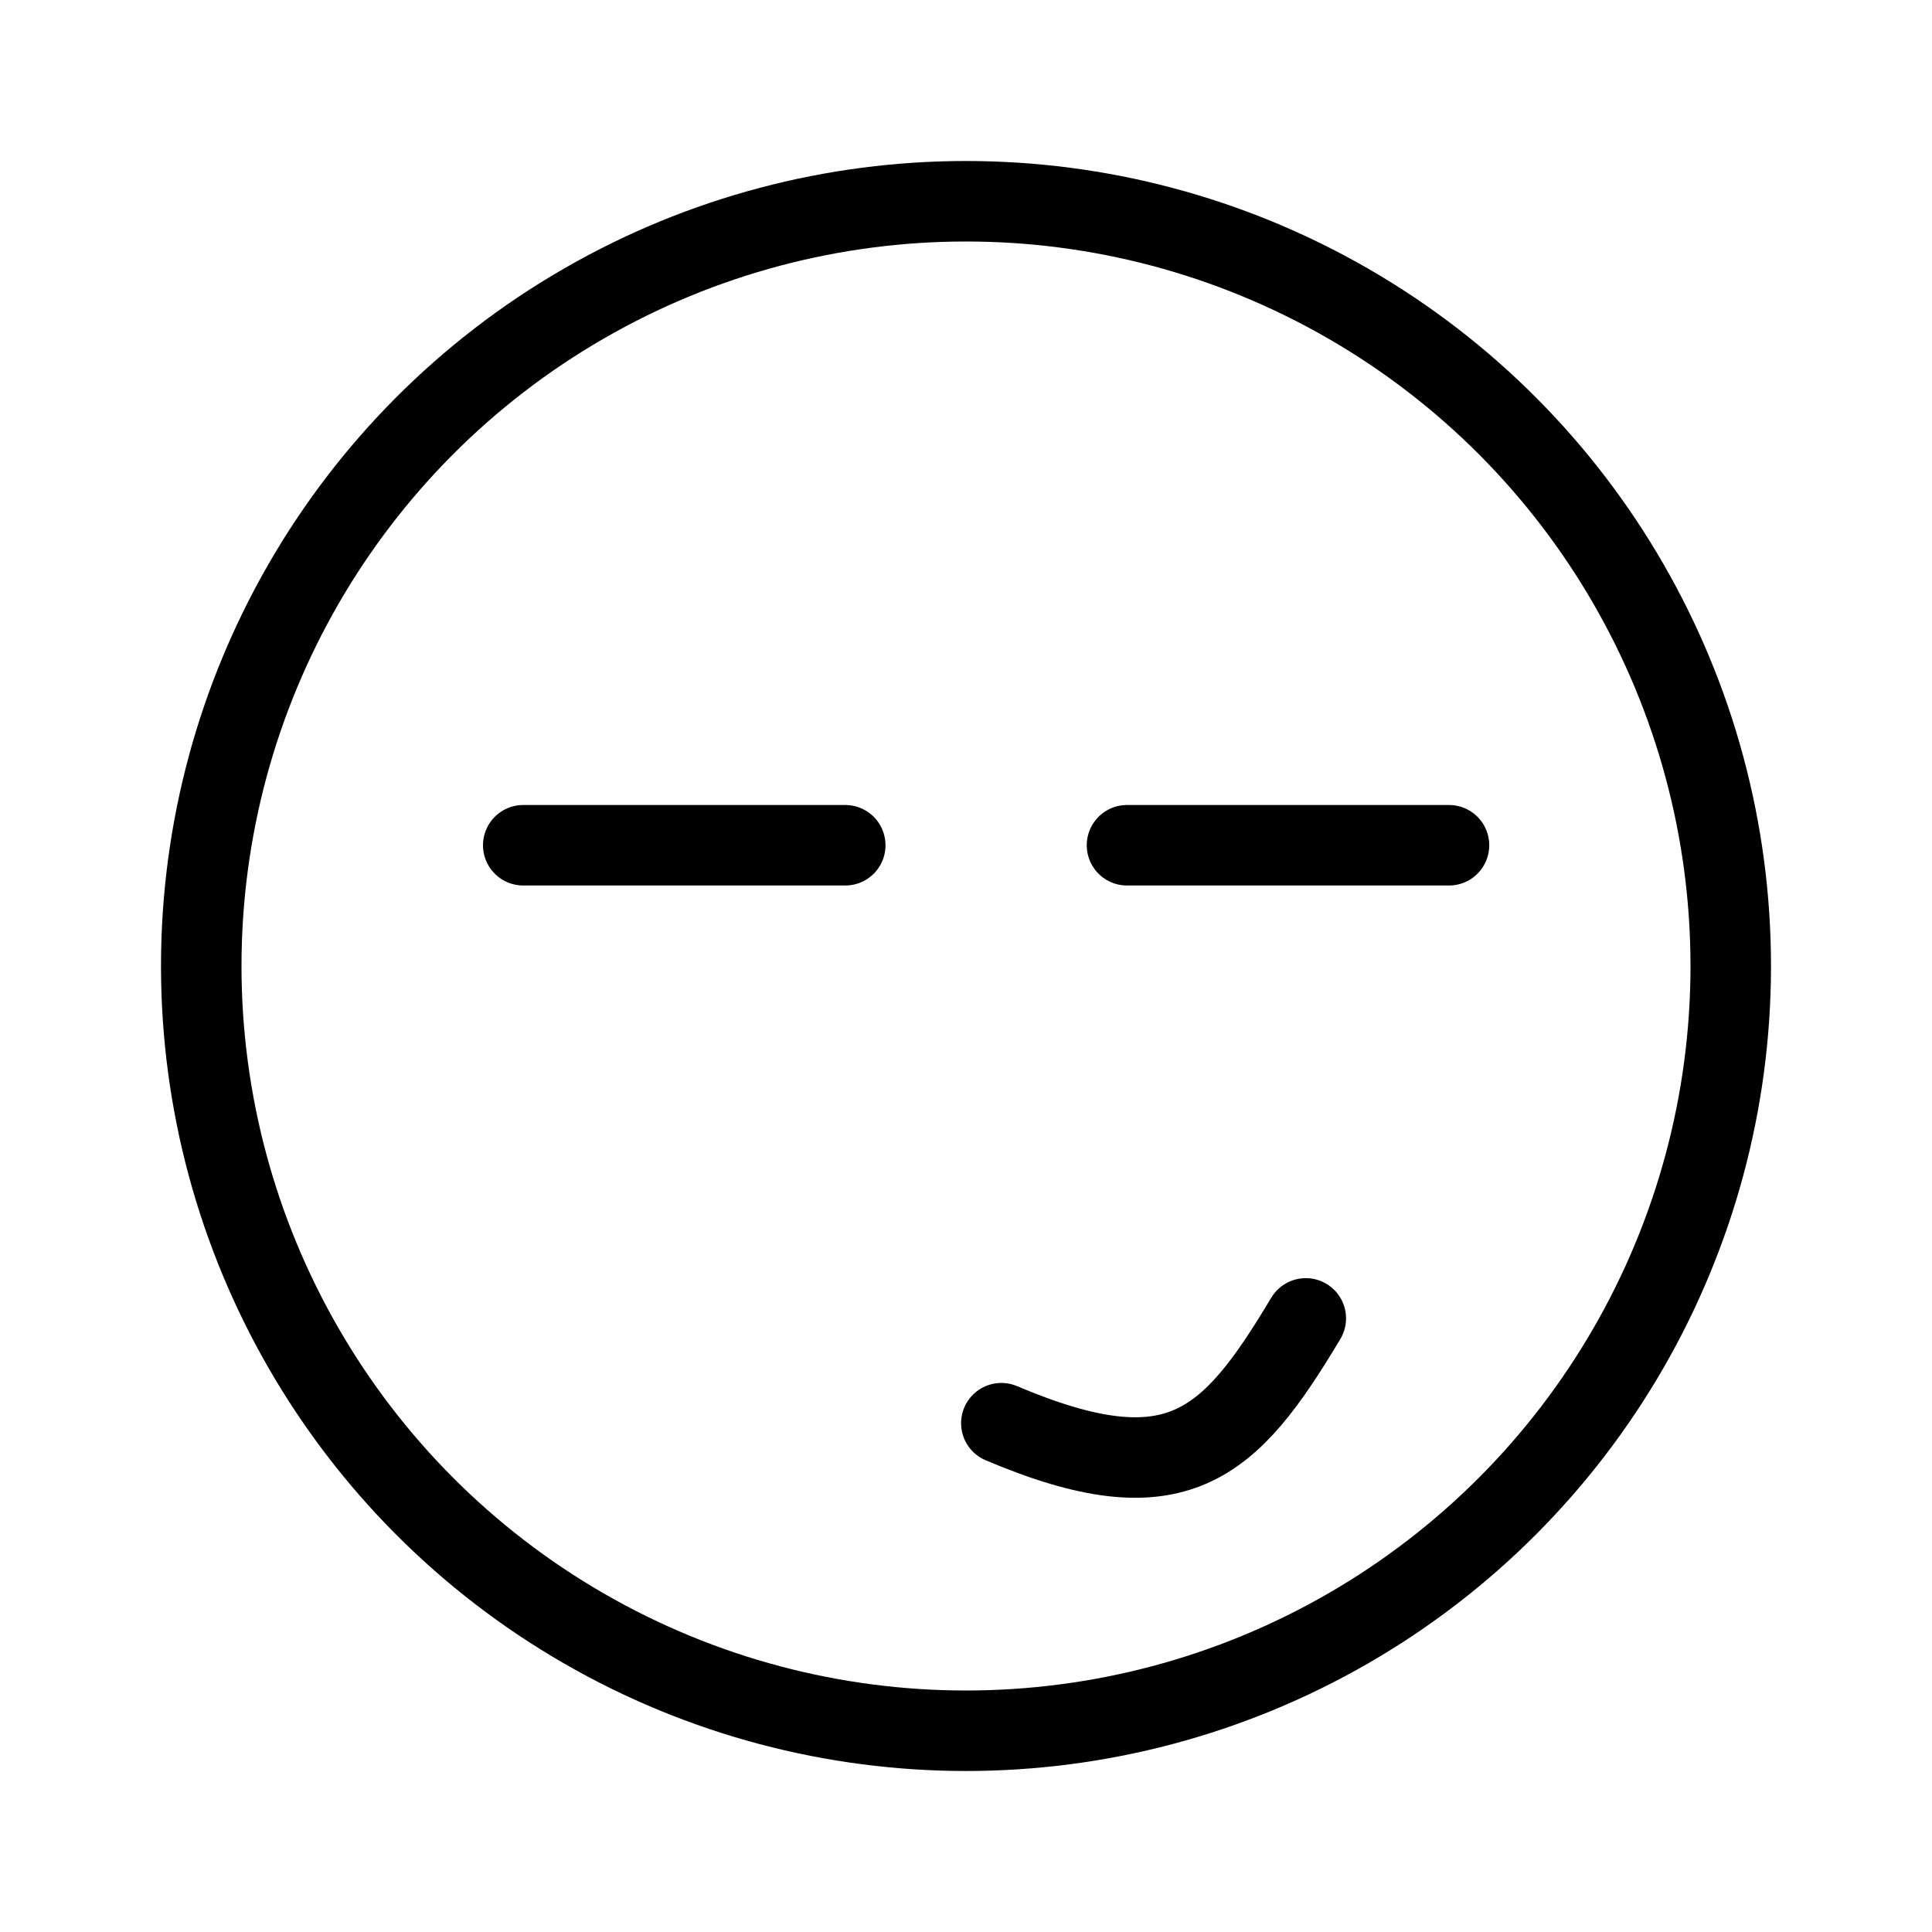 <svg width="48" height="48" viewBox="0 0 48 48" stroke="hsl(23, 67%, 30%)" fill="none" stroke-width="2" stroke-linecap="round" stroke-linejoin="round"  xmlns="http://www.w3.org/2000/svg">
    <circle cx="24" cy="24" r="19"/>
<line x1="28" y1="21" x2="36" y2="21"/>
<line x1="13" y1="21" x2="21" y2="21"/>
<path d="M24.878 35.359C29.236 37.205 30.545 35.927 32.442 32.755"/>
</svg>